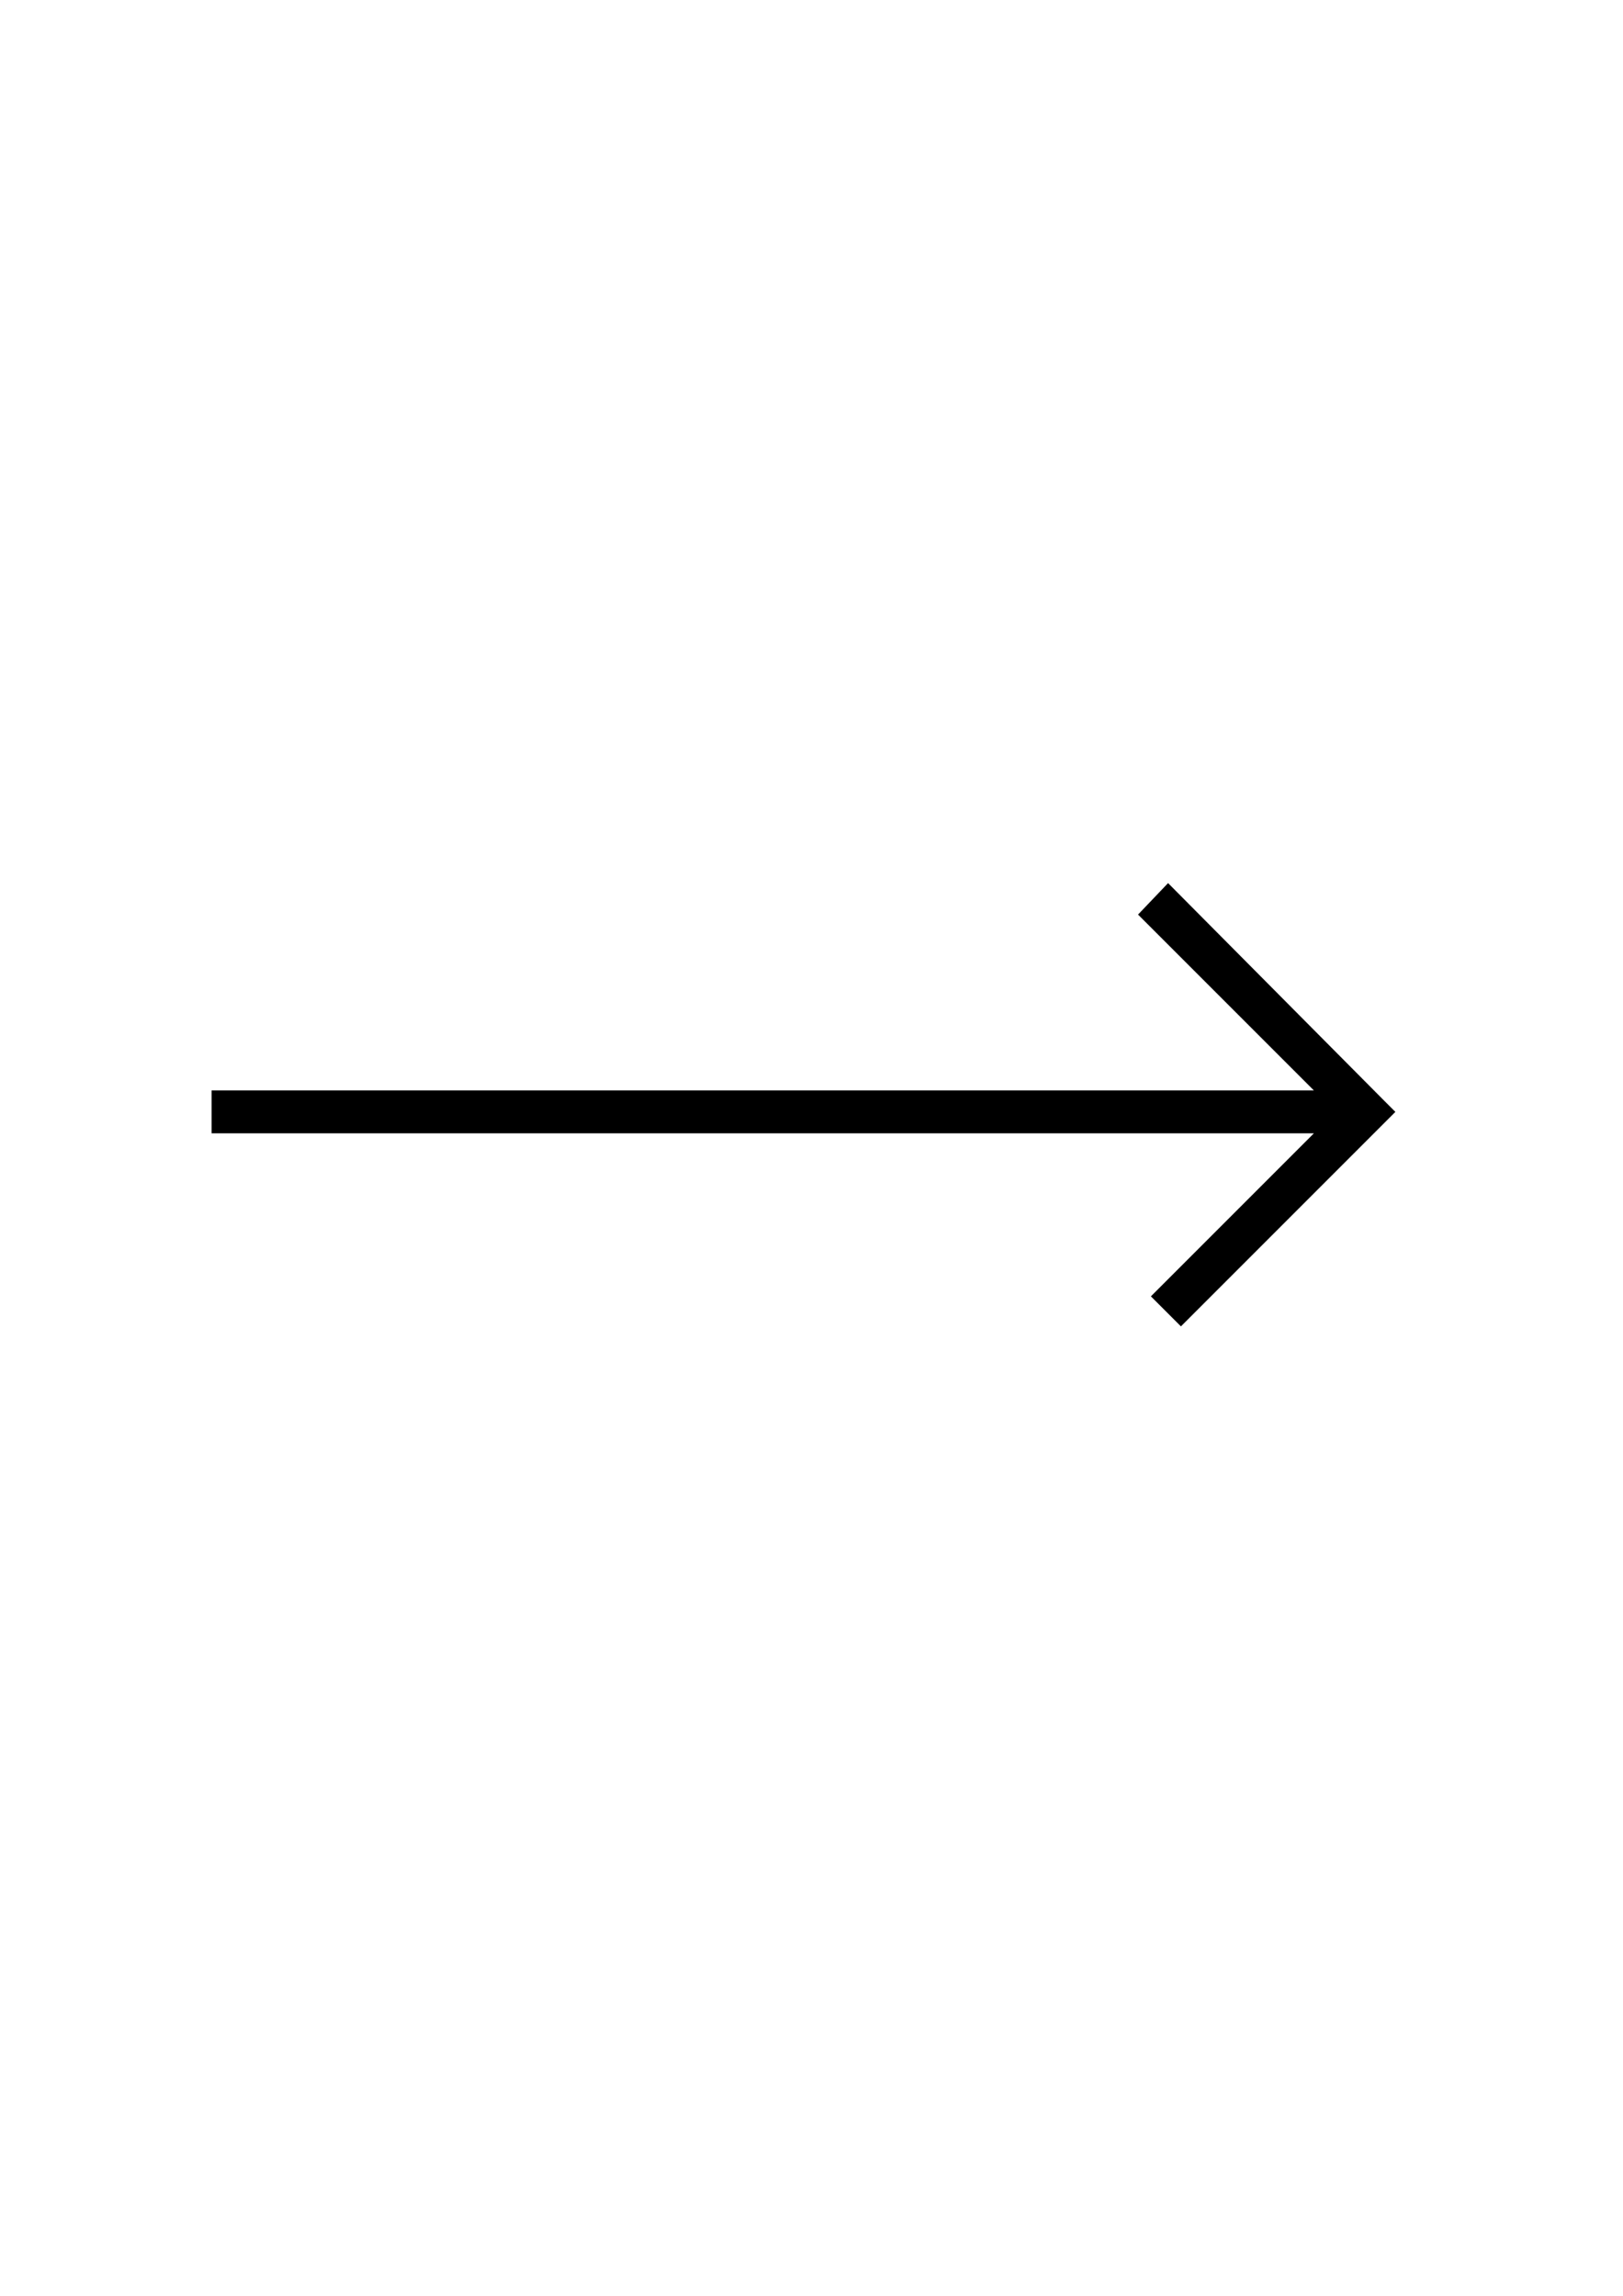 <!-- Generated by IcoMoon.io -->
<svg version="1.1" xmlns="http://www.w3.org/2000/svg" width="724" height="1024" viewBox="0 0 724 1024">
<title></title>
<g id="icomoon-ignore">
</g>
<path fill="#000" d="M616.725 490.172v0l-95.664-96.306-13.394 14.036 78.44 78.44h-491.716v19.129h491.716l-72.706 72.706 13.394 13.394 95.664-95.664z"></path>
</svg>

